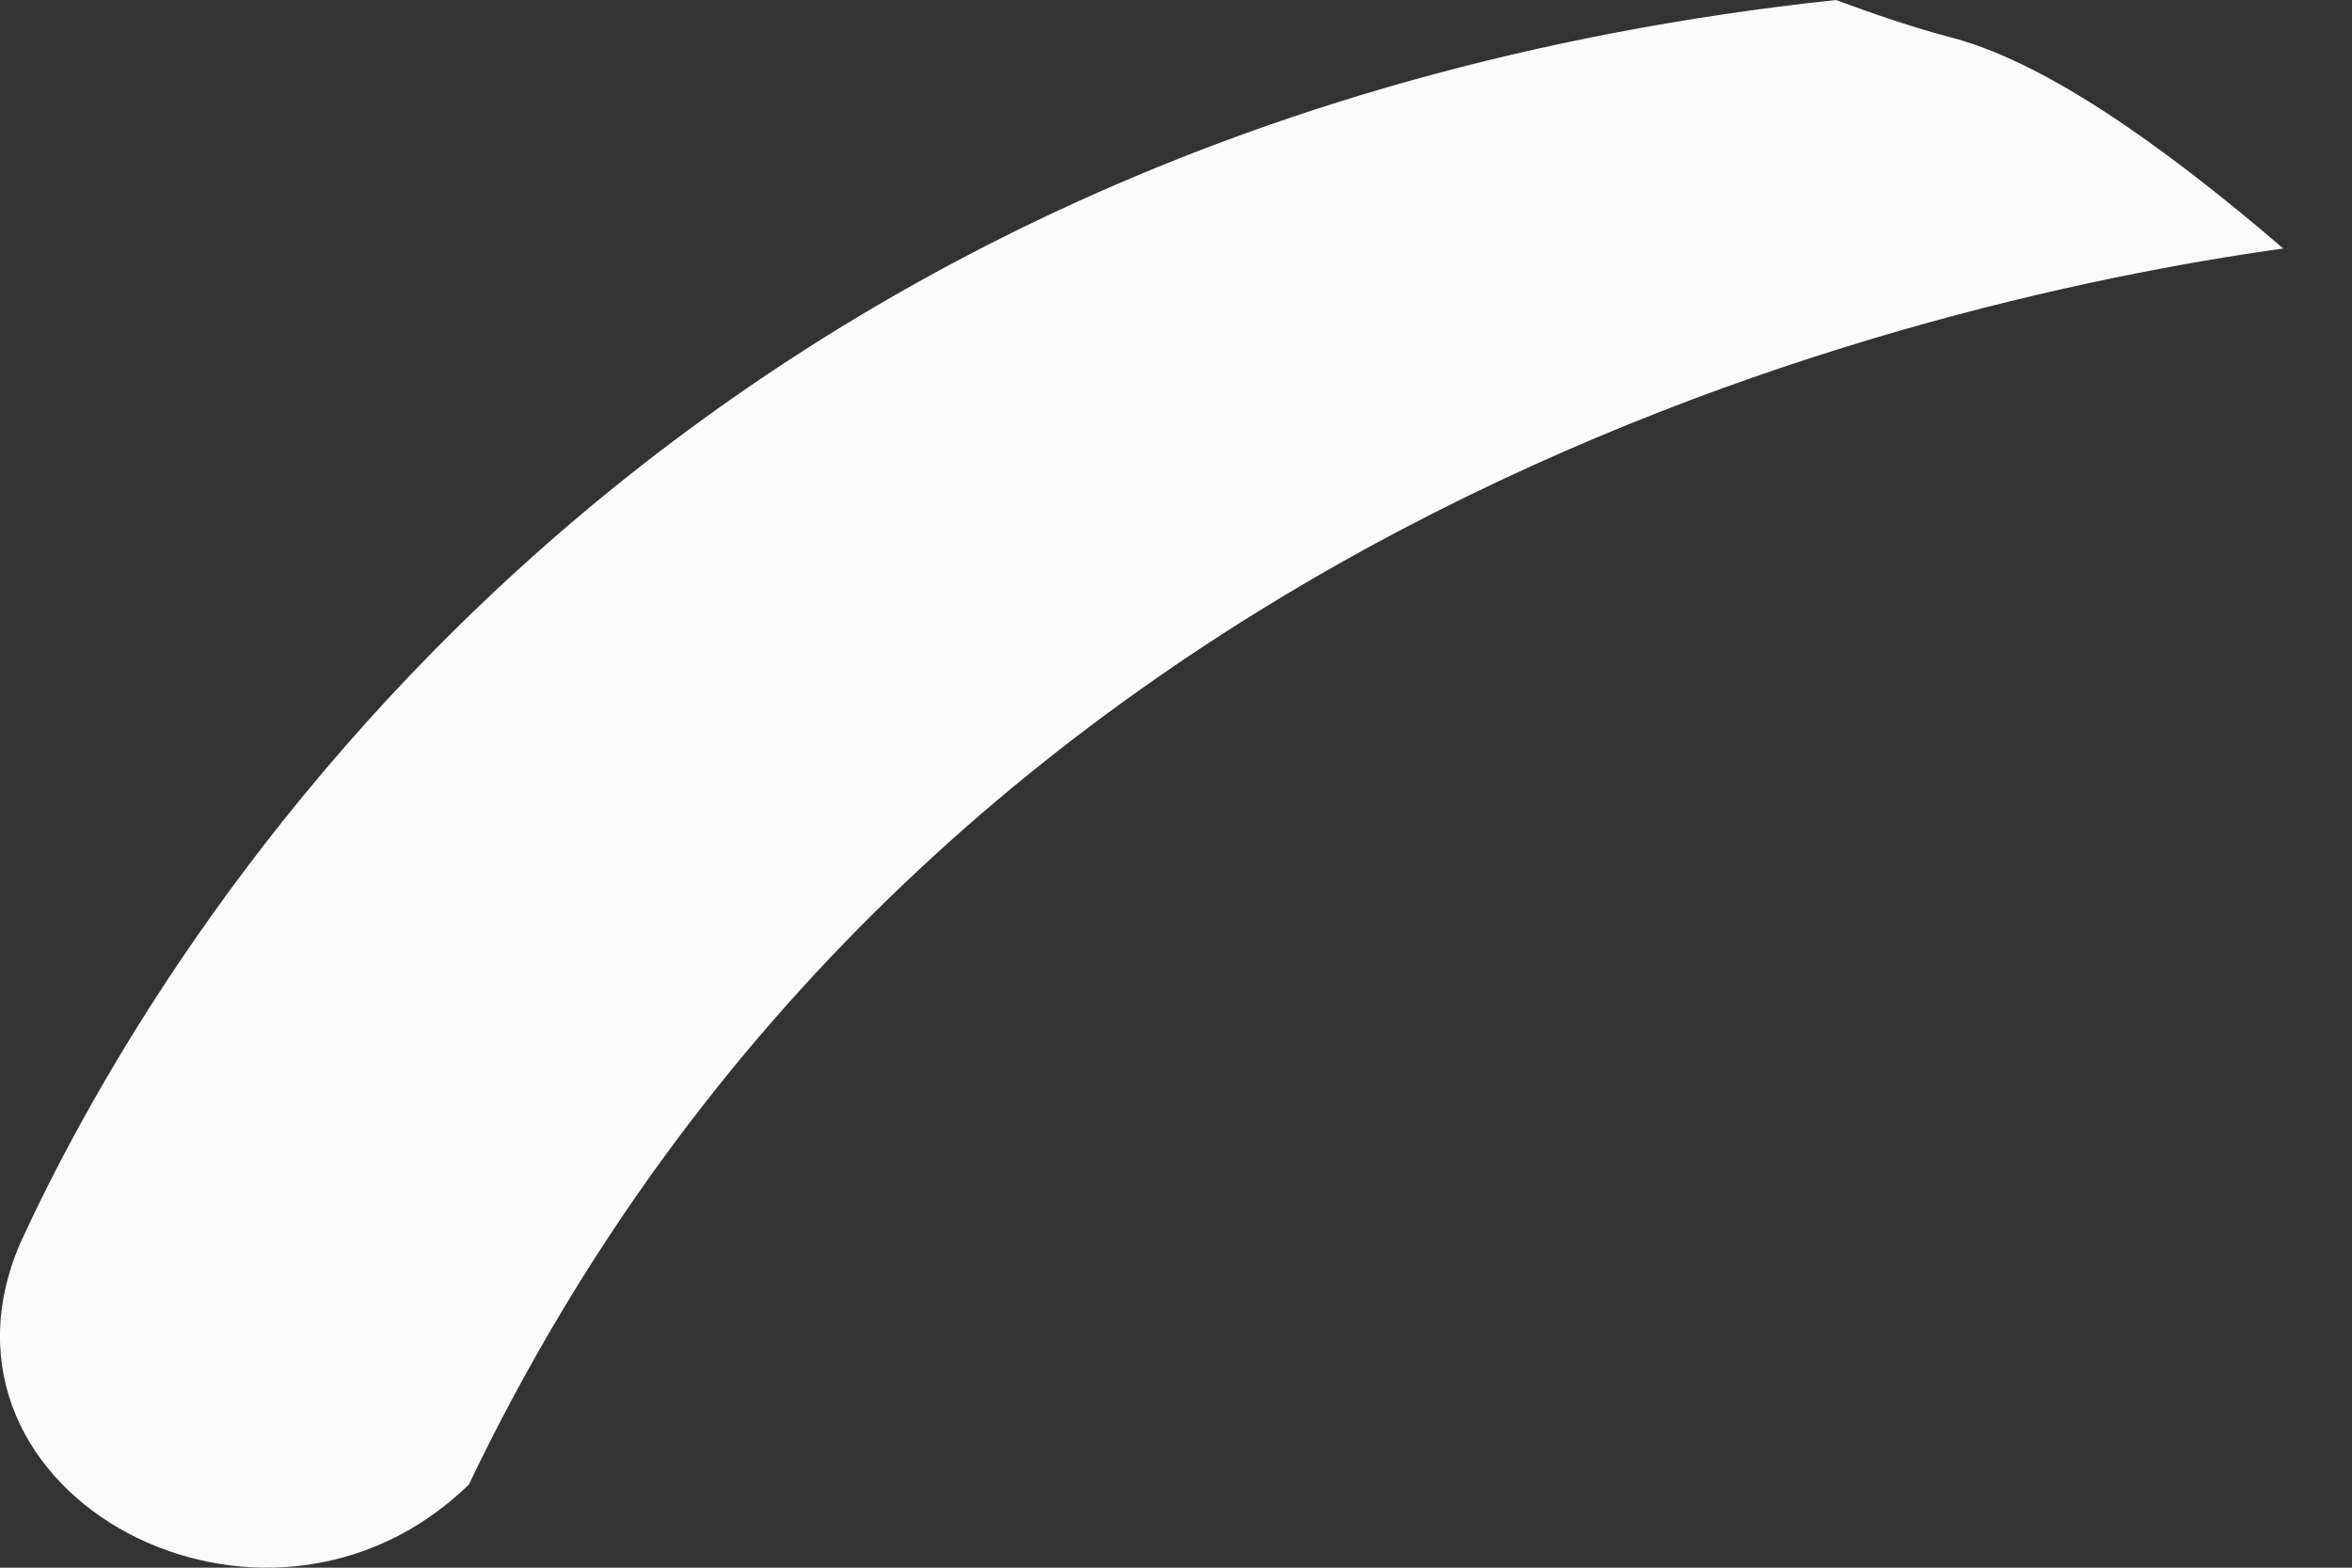 <svg width="9" height="6" viewBox="0 0 9 6" fill="none" xmlns="http://www.w3.org/2000/svg">
<rect x="0" y="0" width="9" height="6" fill="#333333" stroke="none"/>
<path d="M7.461 0.142C7.324 0.106 7.177 0.056 7.025 0C2.341 0.501 0.529 3.772 0.077 4.759C-0.337 5.724 1.014 6.441 1.794 5.682C3.539 2.034 7.254 1.159 8.737 0.951C8.249 0.532 7.808 0.231 7.461 0.142Z" fill="#FAFAFA"/>
</svg>
